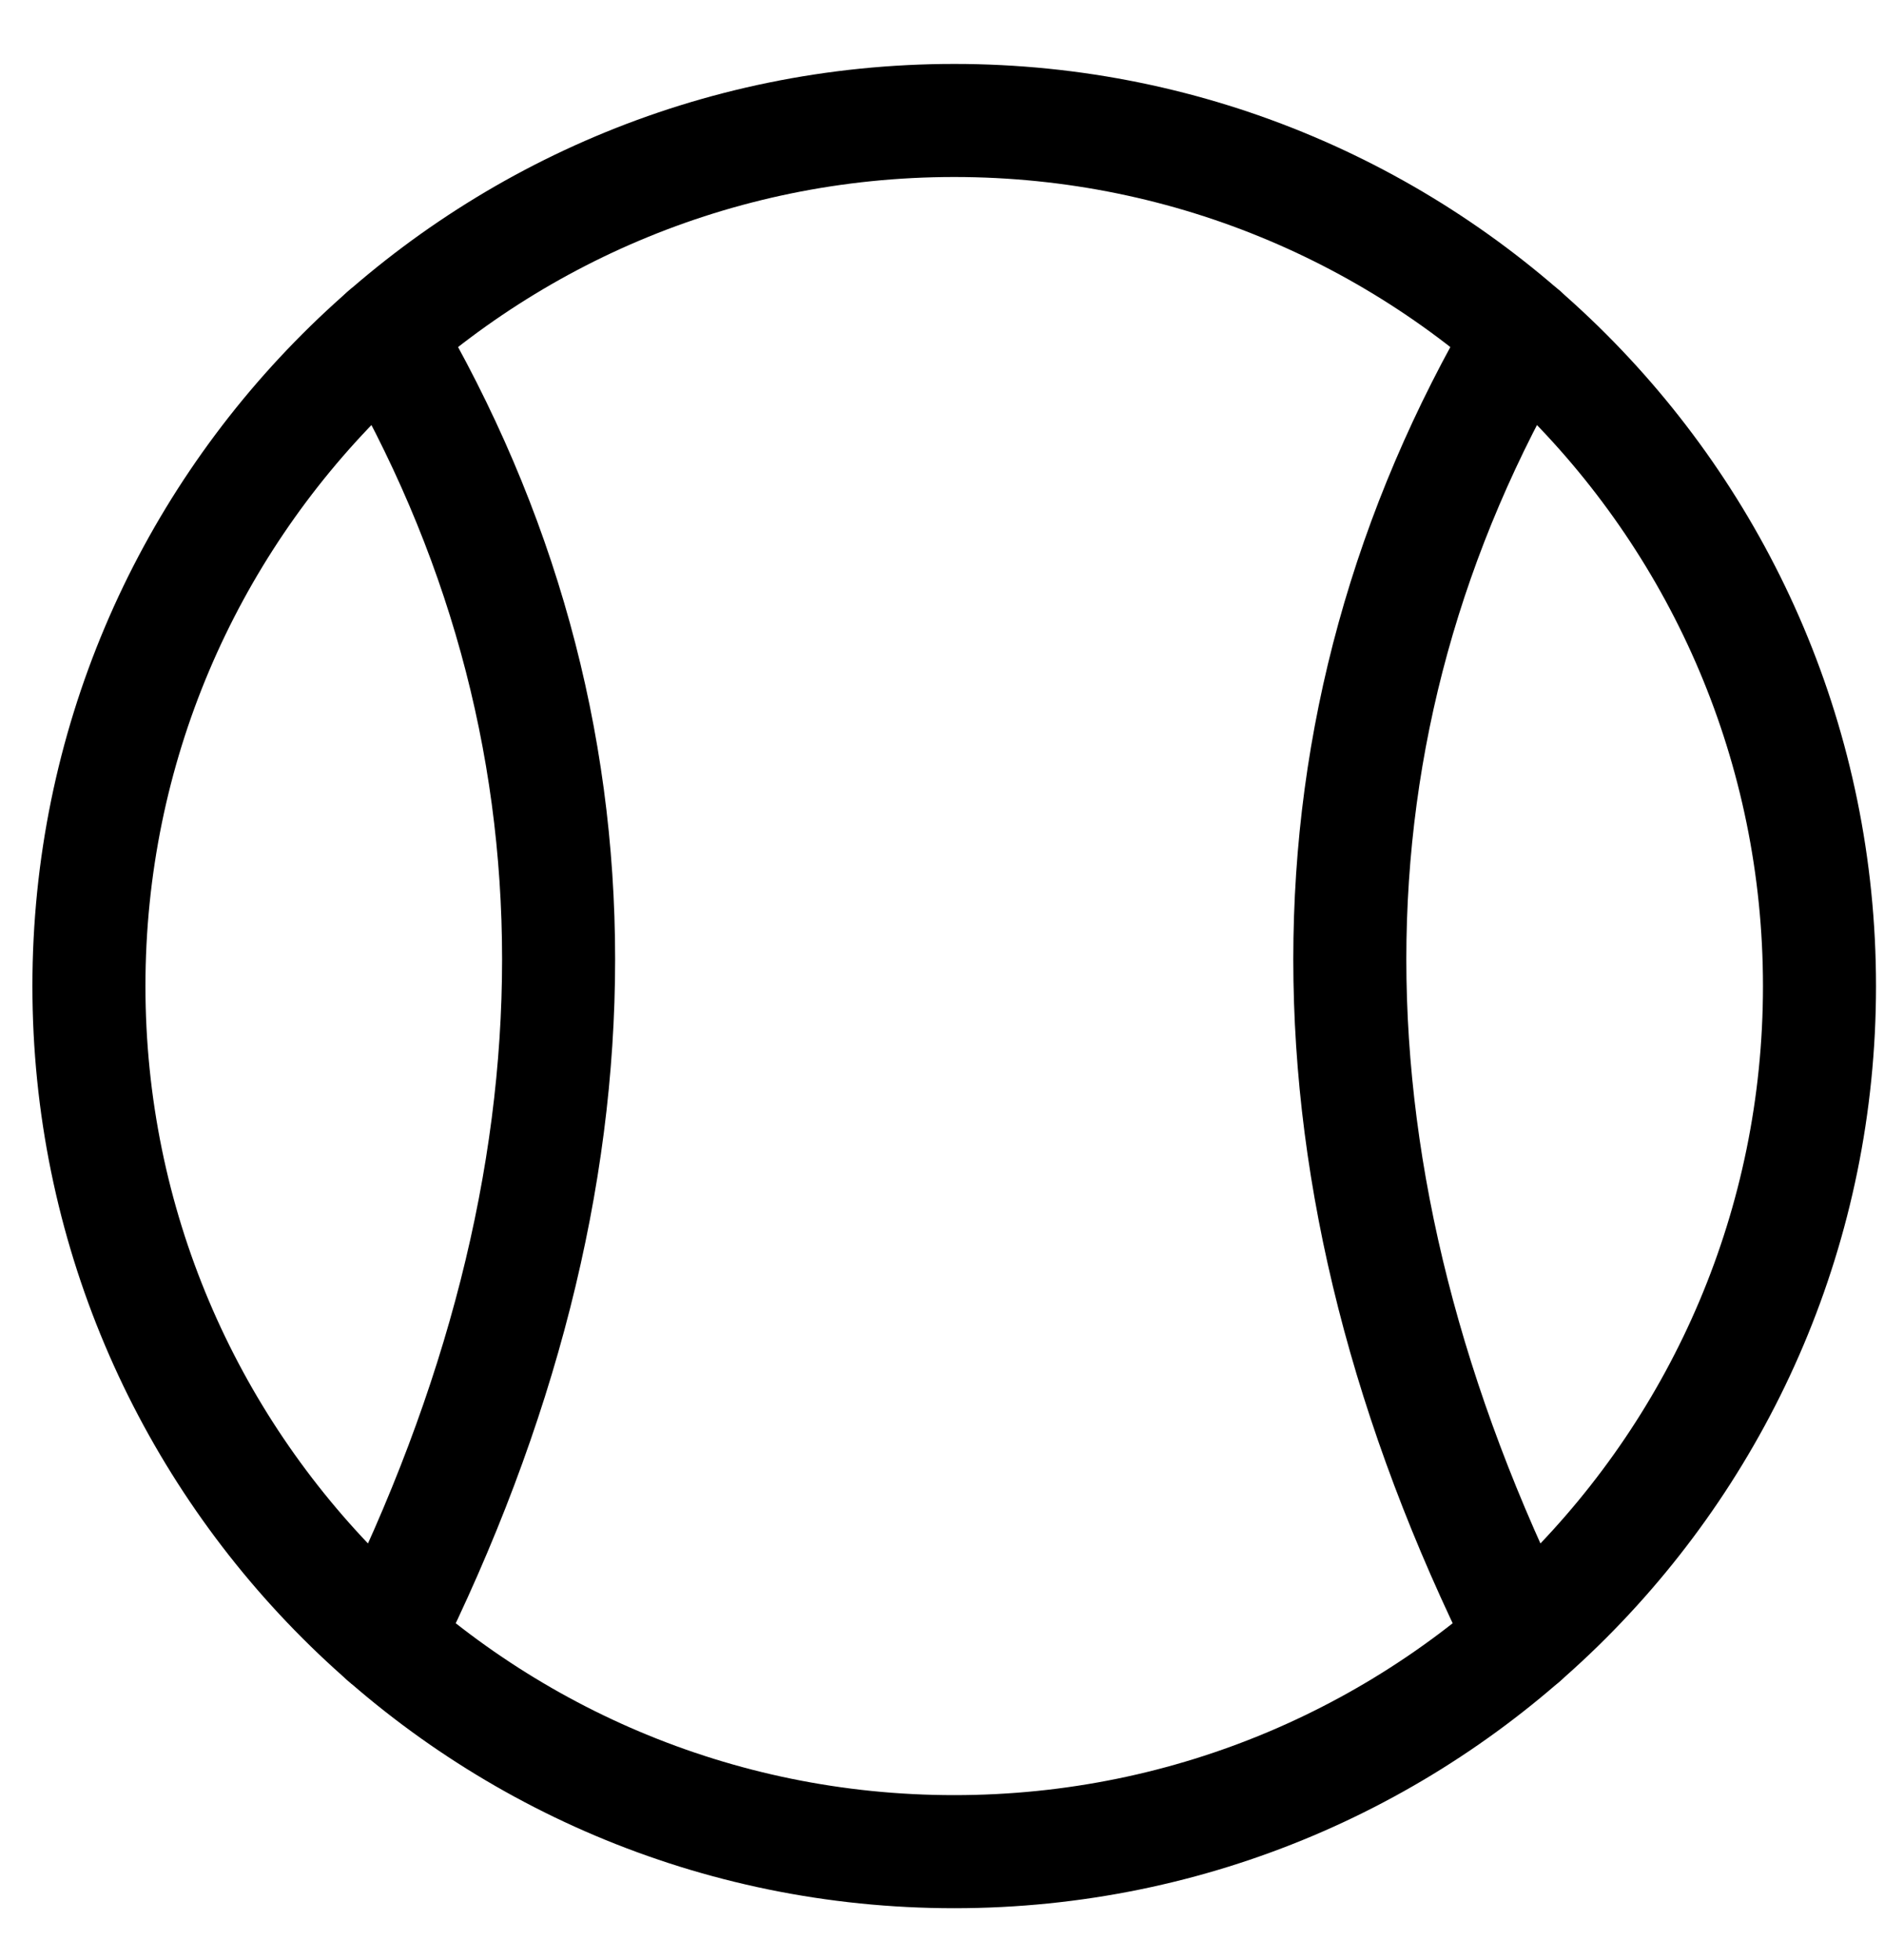 <svg width="25" height="26" viewBox="0 0 25 26" fill="none" xmlns="http://www.w3.org/2000/svg">
<path d="M12.662 24.563C19.004 24.563 24.144 19.422 24.144 13.081C24.144 6.739 19.004 1.598 12.662 1.598C6.32 1.598 1.18 6.739 1.18 13.081C1.18 19.422 6.32 24.563 12.662 24.563Z" stroke="#000000" stroke-width="1.5" stroke-linecap="round" stroke-linejoin="round"/>
<path d="M20.208 4.425C17.146 9.627 17.146 15.589 20.208 21.736M5.116 4.425C8.178 9.627 8.178 15.589 5.116 21.736" stroke="#000000" stroke-width="1.5" stroke-linecap="round" stroke-linejoin="round"/>
</svg>
